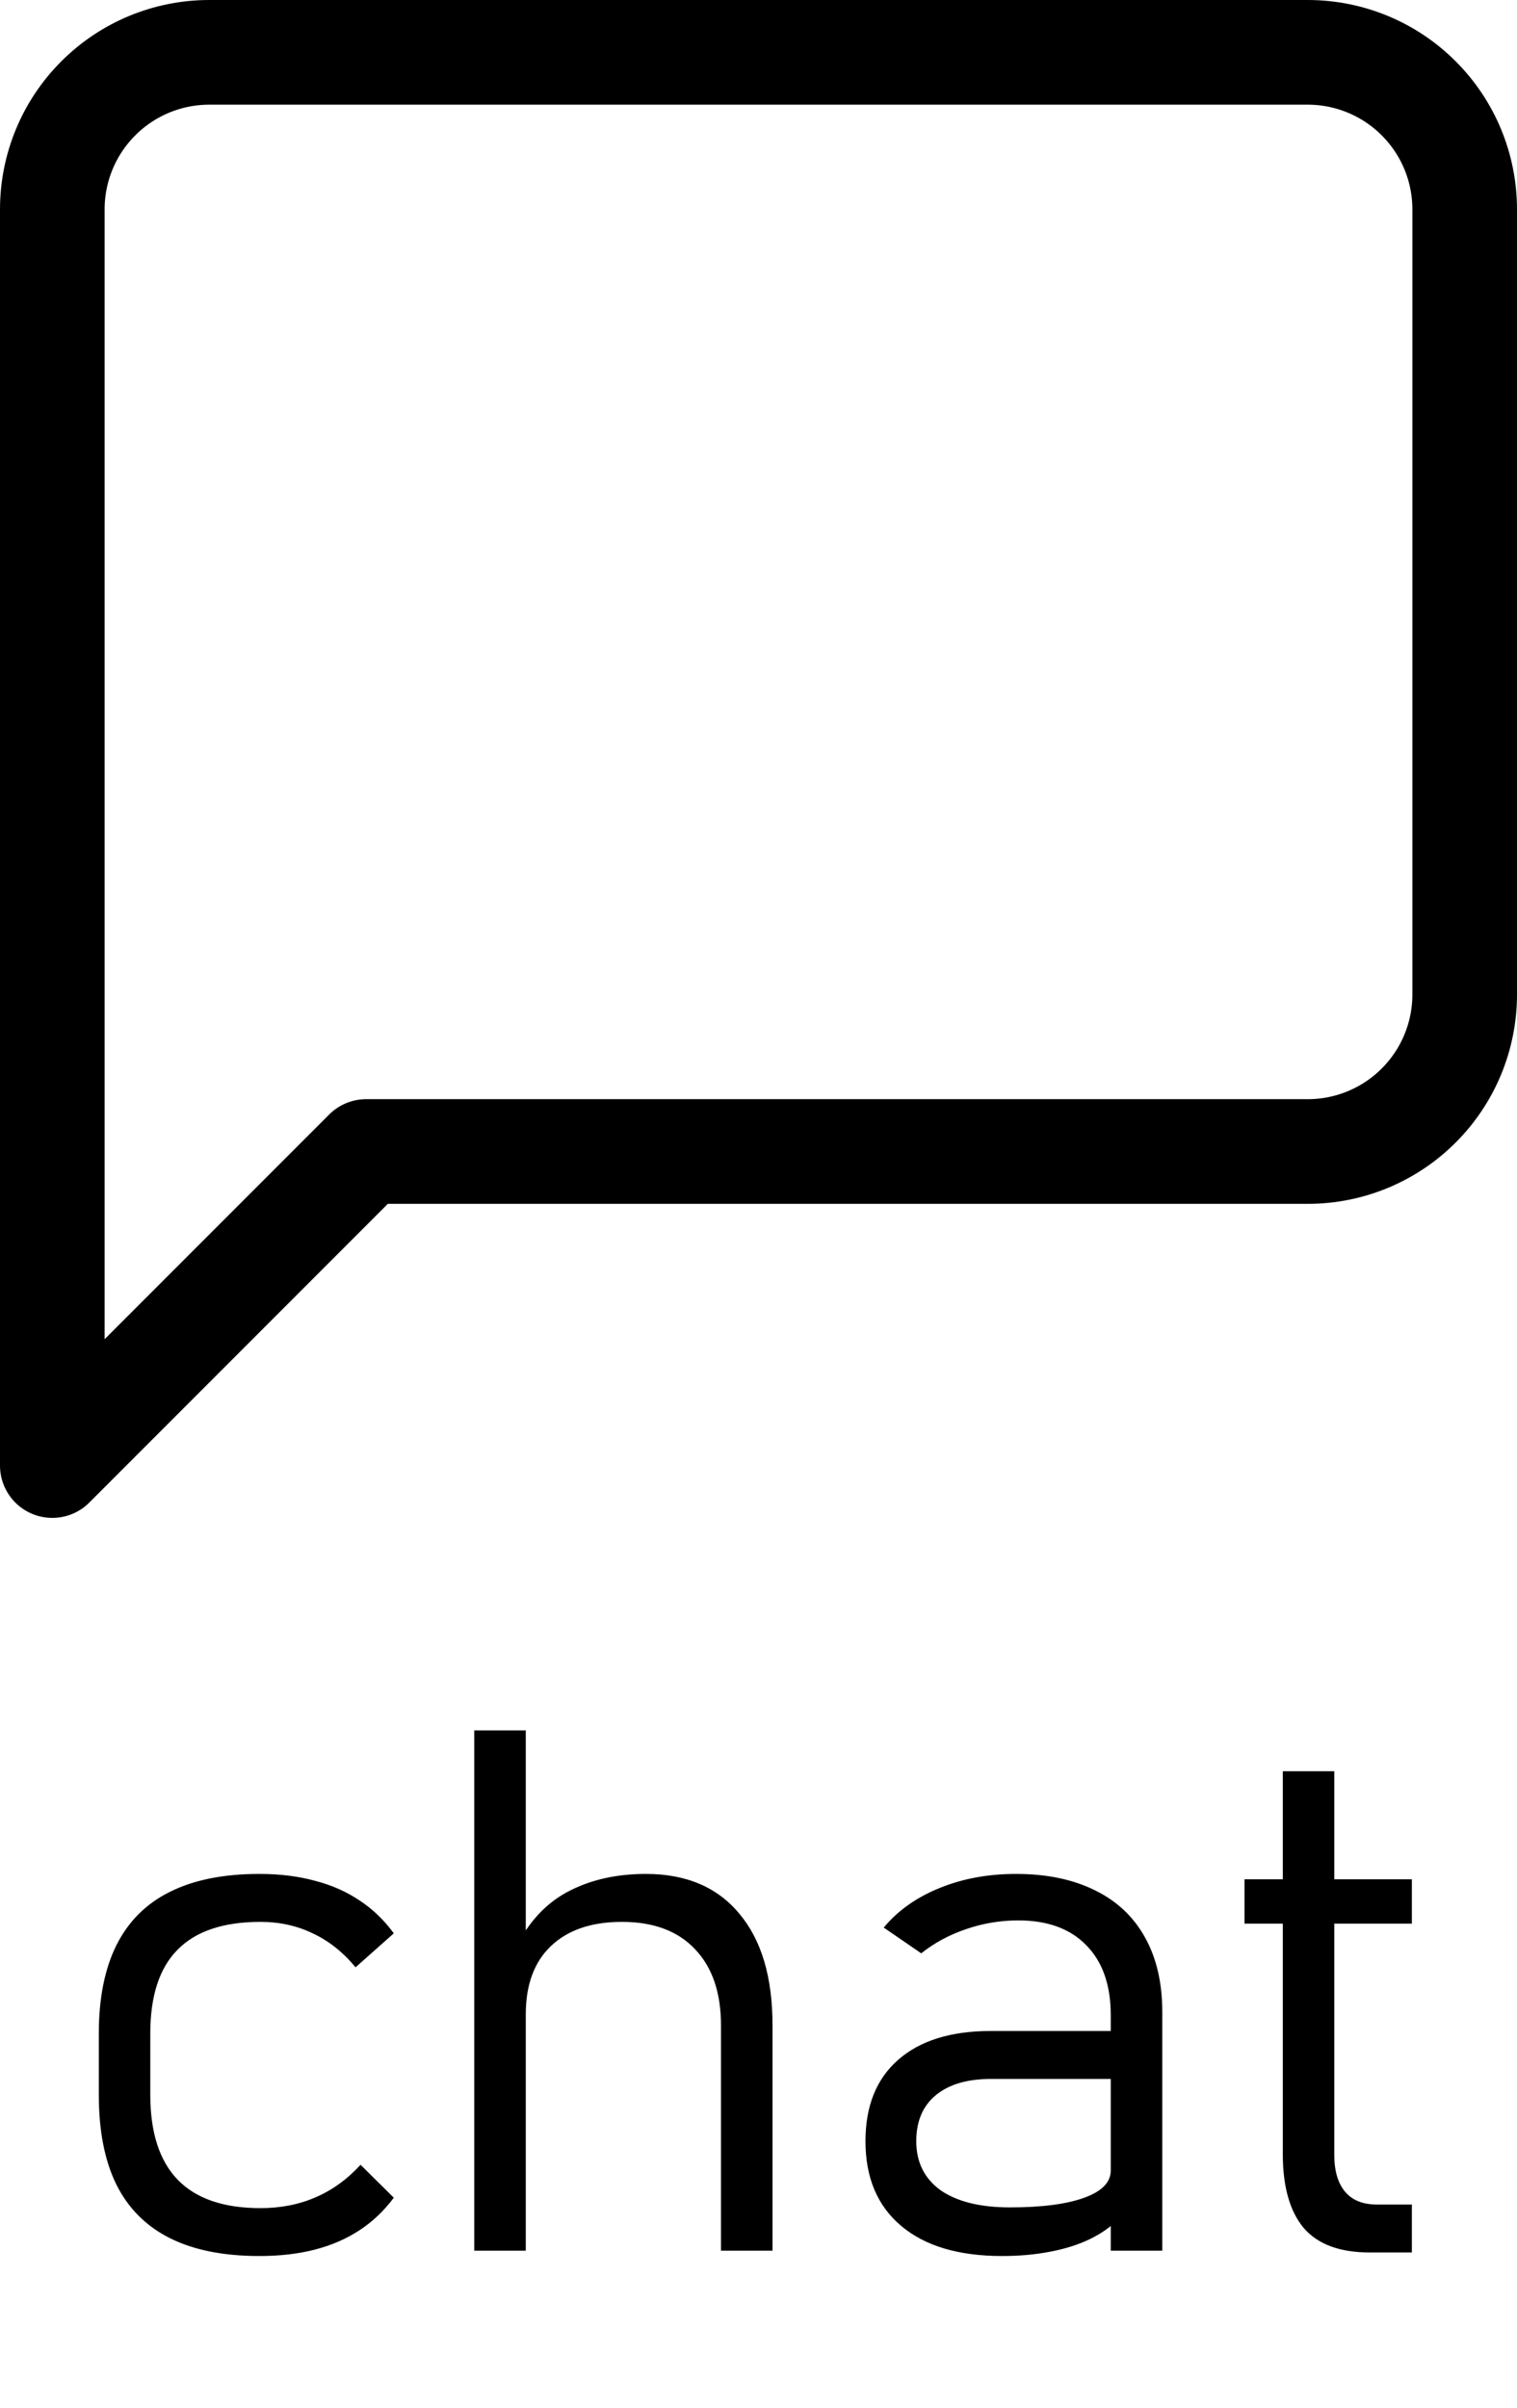 <svg width="29" height="46" viewBox="0 0 29 46" fill="none" xmlns="http://www.w3.org/2000/svg">
<path d="M4.958 43.102C4.274 43.102 3.705 42.989 3.249 42.761C2.793 42.533 2.451 42.191 2.224 41.735C2 41.28 1.889 40.708 1.889 40.02V38.851C1.889 38.172 2.003 37.606 2.23 37.155C2.458 36.704 2.798 36.367 3.249 36.144C3.705 35.916 4.274 35.802 4.958 35.802C5.345 35.802 5.699 35.845 6.018 35.932C6.337 36.014 6.621 36.139 6.872 36.308C7.123 36.472 7.341 36.681 7.528 36.937L6.797 37.586C6.555 37.294 6.282 37.078 5.977 36.937C5.676 36.791 5.343 36.718 4.979 36.718C4.272 36.718 3.743 36.895 3.393 37.251C3.046 37.602 2.873 38.135 2.873 38.851V40.02C2.873 40.744 3.049 41.286 3.399 41.647C3.75 42.007 4.277 42.187 4.979 42.187C5.366 42.187 5.717 42.118 6.031 41.981C6.35 41.845 6.637 41.637 6.893 41.359L7.528 41.988C7.341 42.239 7.123 42.446 6.872 42.61C6.621 42.774 6.337 42.898 6.018 42.98C5.699 43.062 5.345 43.102 4.958 43.102ZM9.066 33.06H10.051V43H9.066V33.06ZM13.783 38.7C13.783 38.071 13.617 37.584 13.284 37.237C12.956 36.891 12.491 36.718 11.89 36.718C11.306 36.718 10.853 36.873 10.529 37.183C10.21 37.488 10.051 37.923 10.051 38.488L9.907 37.121C10.158 36.656 10.491 36.321 10.905 36.116C11.32 35.907 11.801 35.802 12.348 35.802C13.118 35.802 13.713 36.055 14.132 36.56C14.556 37.062 14.768 37.773 14.768 38.693V43H13.783V38.7ZM21.234 38.502C21.234 37.928 21.079 37.483 20.77 37.169C20.464 36.85 20.029 36.69 19.464 36.69C19.127 36.69 18.796 36.745 18.473 36.855C18.149 36.964 17.862 37.119 17.611 37.319L16.894 36.827C17.162 36.504 17.516 36.253 17.953 36.075C18.395 35.893 18.885 35.802 19.423 35.802C20.011 35.802 20.514 35.907 20.934 36.116C21.353 36.321 21.672 36.622 21.891 37.019C22.109 37.41 22.219 37.884 22.219 38.44V43H21.234V38.502ZM19.156 43.102C18.327 43.102 17.684 42.911 17.229 42.528C16.773 42.145 16.545 41.605 16.545 40.908C16.545 40.238 16.752 39.721 17.167 39.356C17.586 38.987 18.176 38.803 18.938 38.803H21.296L21.392 39.719H18.944C18.489 39.719 18.135 39.824 17.885 40.033C17.639 40.238 17.516 40.53 17.516 40.908C17.516 41.309 17.671 41.621 17.98 41.845C18.295 42.063 18.737 42.173 19.307 42.173C19.917 42.173 20.391 42.111 20.729 41.988C21.066 41.865 21.234 41.692 21.234 41.469L21.378 42.398C21.237 42.544 21.054 42.672 20.831 42.781C20.612 42.886 20.359 42.966 20.072 43.02C19.79 43.075 19.484 43.102 19.156 43.102ZM26.184 43.034C25.609 43.034 25.188 42.877 24.919 42.562C24.655 42.243 24.523 41.774 24.523 41.154V33.84H25.507V41.168C25.507 41.473 25.575 41.708 25.712 41.872C25.849 42.036 26.051 42.118 26.32 42.118H26.99V43.034H26.184ZM23.791 35.904H26.99V36.752H23.791V35.904Z" fill="black"/>
<path d="M28 19C28 19.796 27.684 20.559 27.121 21.121C26.559 21.684 25.796 22 25 22H7L1 28V4C1 3.204 1.316 2.441 1.879 1.879C2.441 1.316 3.204 1 4 1H25C25.796 1 26.559 1.316 27.121 1.879C27.684 2.441 28 3.204 28 4V19Z" stroke="black" stroke-width="2" stroke-linecap="round" stroke-linejoin="round"/>
</svg>
